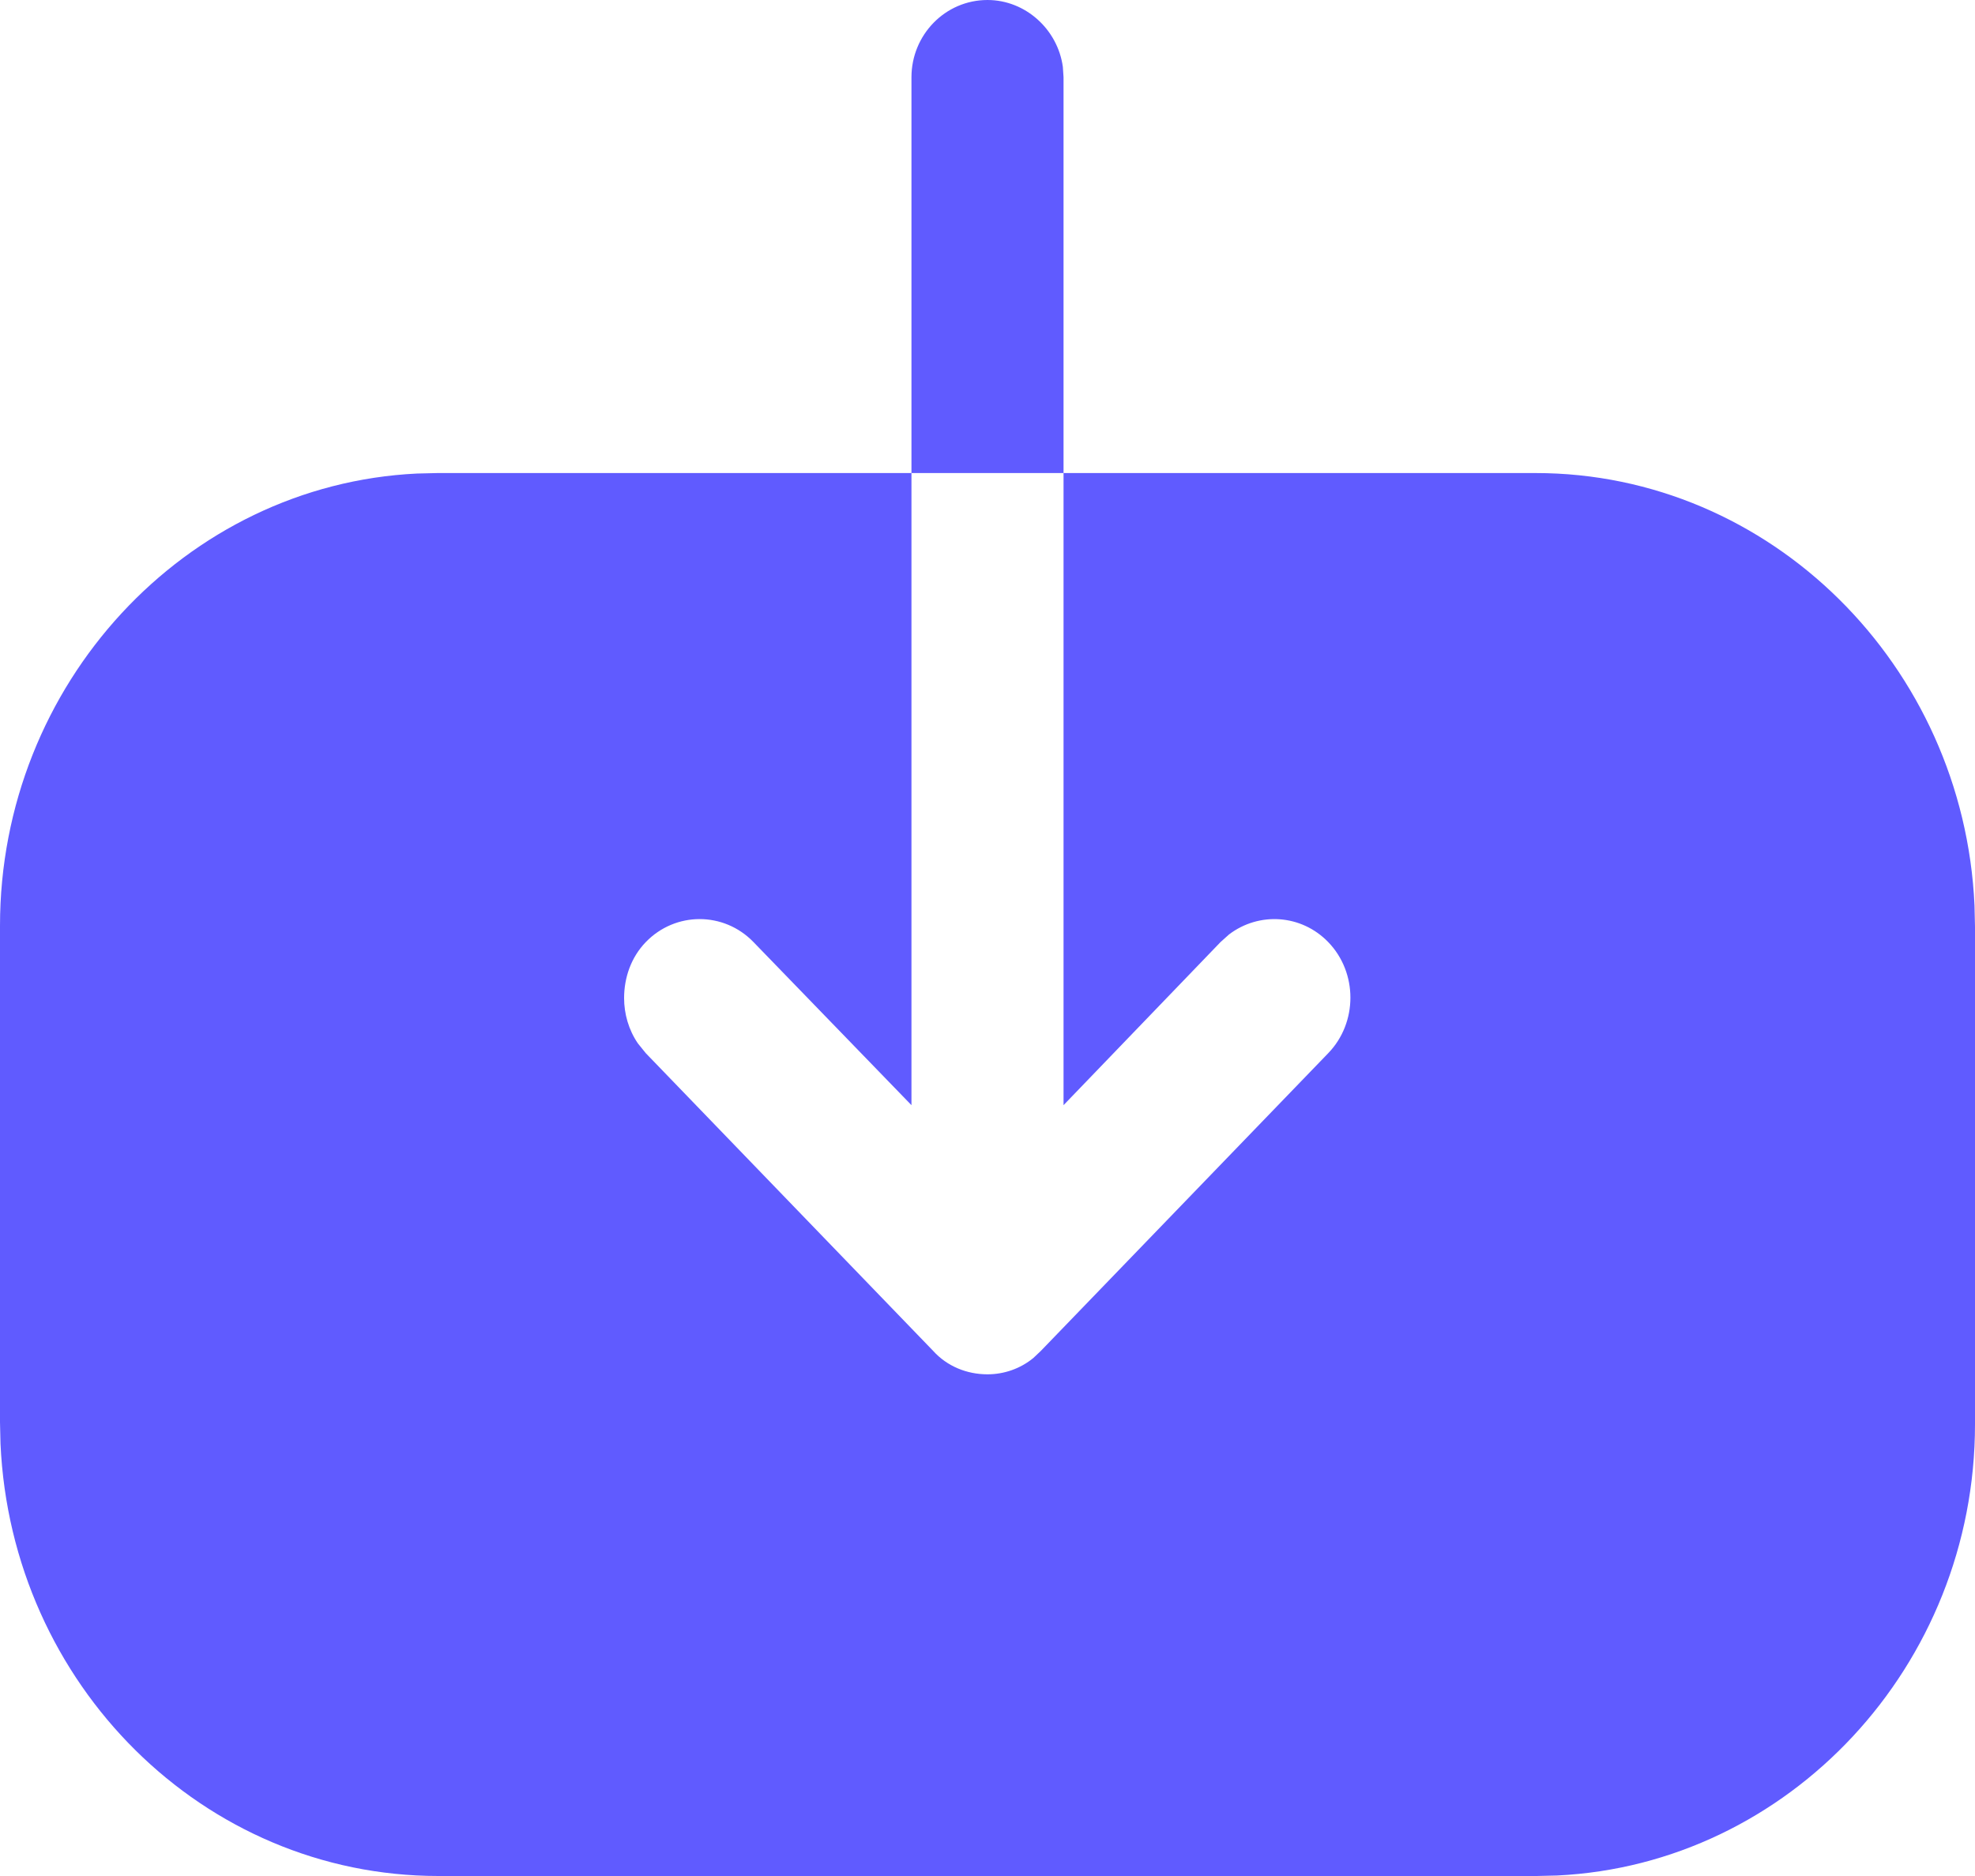 <svg width="20" height="19" viewBox="0 0 20 19" fill="none" xmlns="http://www.w3.org/2000/svg">
<path d="M9.23 4.791V0.782C9.23 0.355 9.57 0 10 0C10.385 0 10.711 0.298 10.763 0.677L10.77 0.782V4.791L15.55 4.791C17.93 4.791 19.885 6.74 19.995 9.17L20 9.386V14.425C20 16.873 18.113 18.882 15.768 18.995L15.56 19H4.44C2.06 19 0.114 17.061 0.005 14.621L0 14.405L0 9.376C0 6.928 1.878 4.909 4.222 4.796L4.43 4.791H9.23V11.193L7.63 9.541C7.33 9.231 6.84 9.231 6.54 9.541C6.39 9.696 6.32 9.902 6.32 10.109C6.32 10.266 6.365 10.43 6.46 10.568L6.54 10.667L9.45 13.682C9.59 13.837 9.79 13.919 10 13.919C10.167 13.919 10.333 13.862 10.465 13.753L10.54 13.682L13.45 10.667C13.75 10.357 13.75 9.851 13.45 9.541C13.177 9.259 12.748 9.234 12.446 9.464L12.36 9.541L10.77 11.193V4.791L9.23 4.791Z" fill="#605BFF"/>
</svg>
